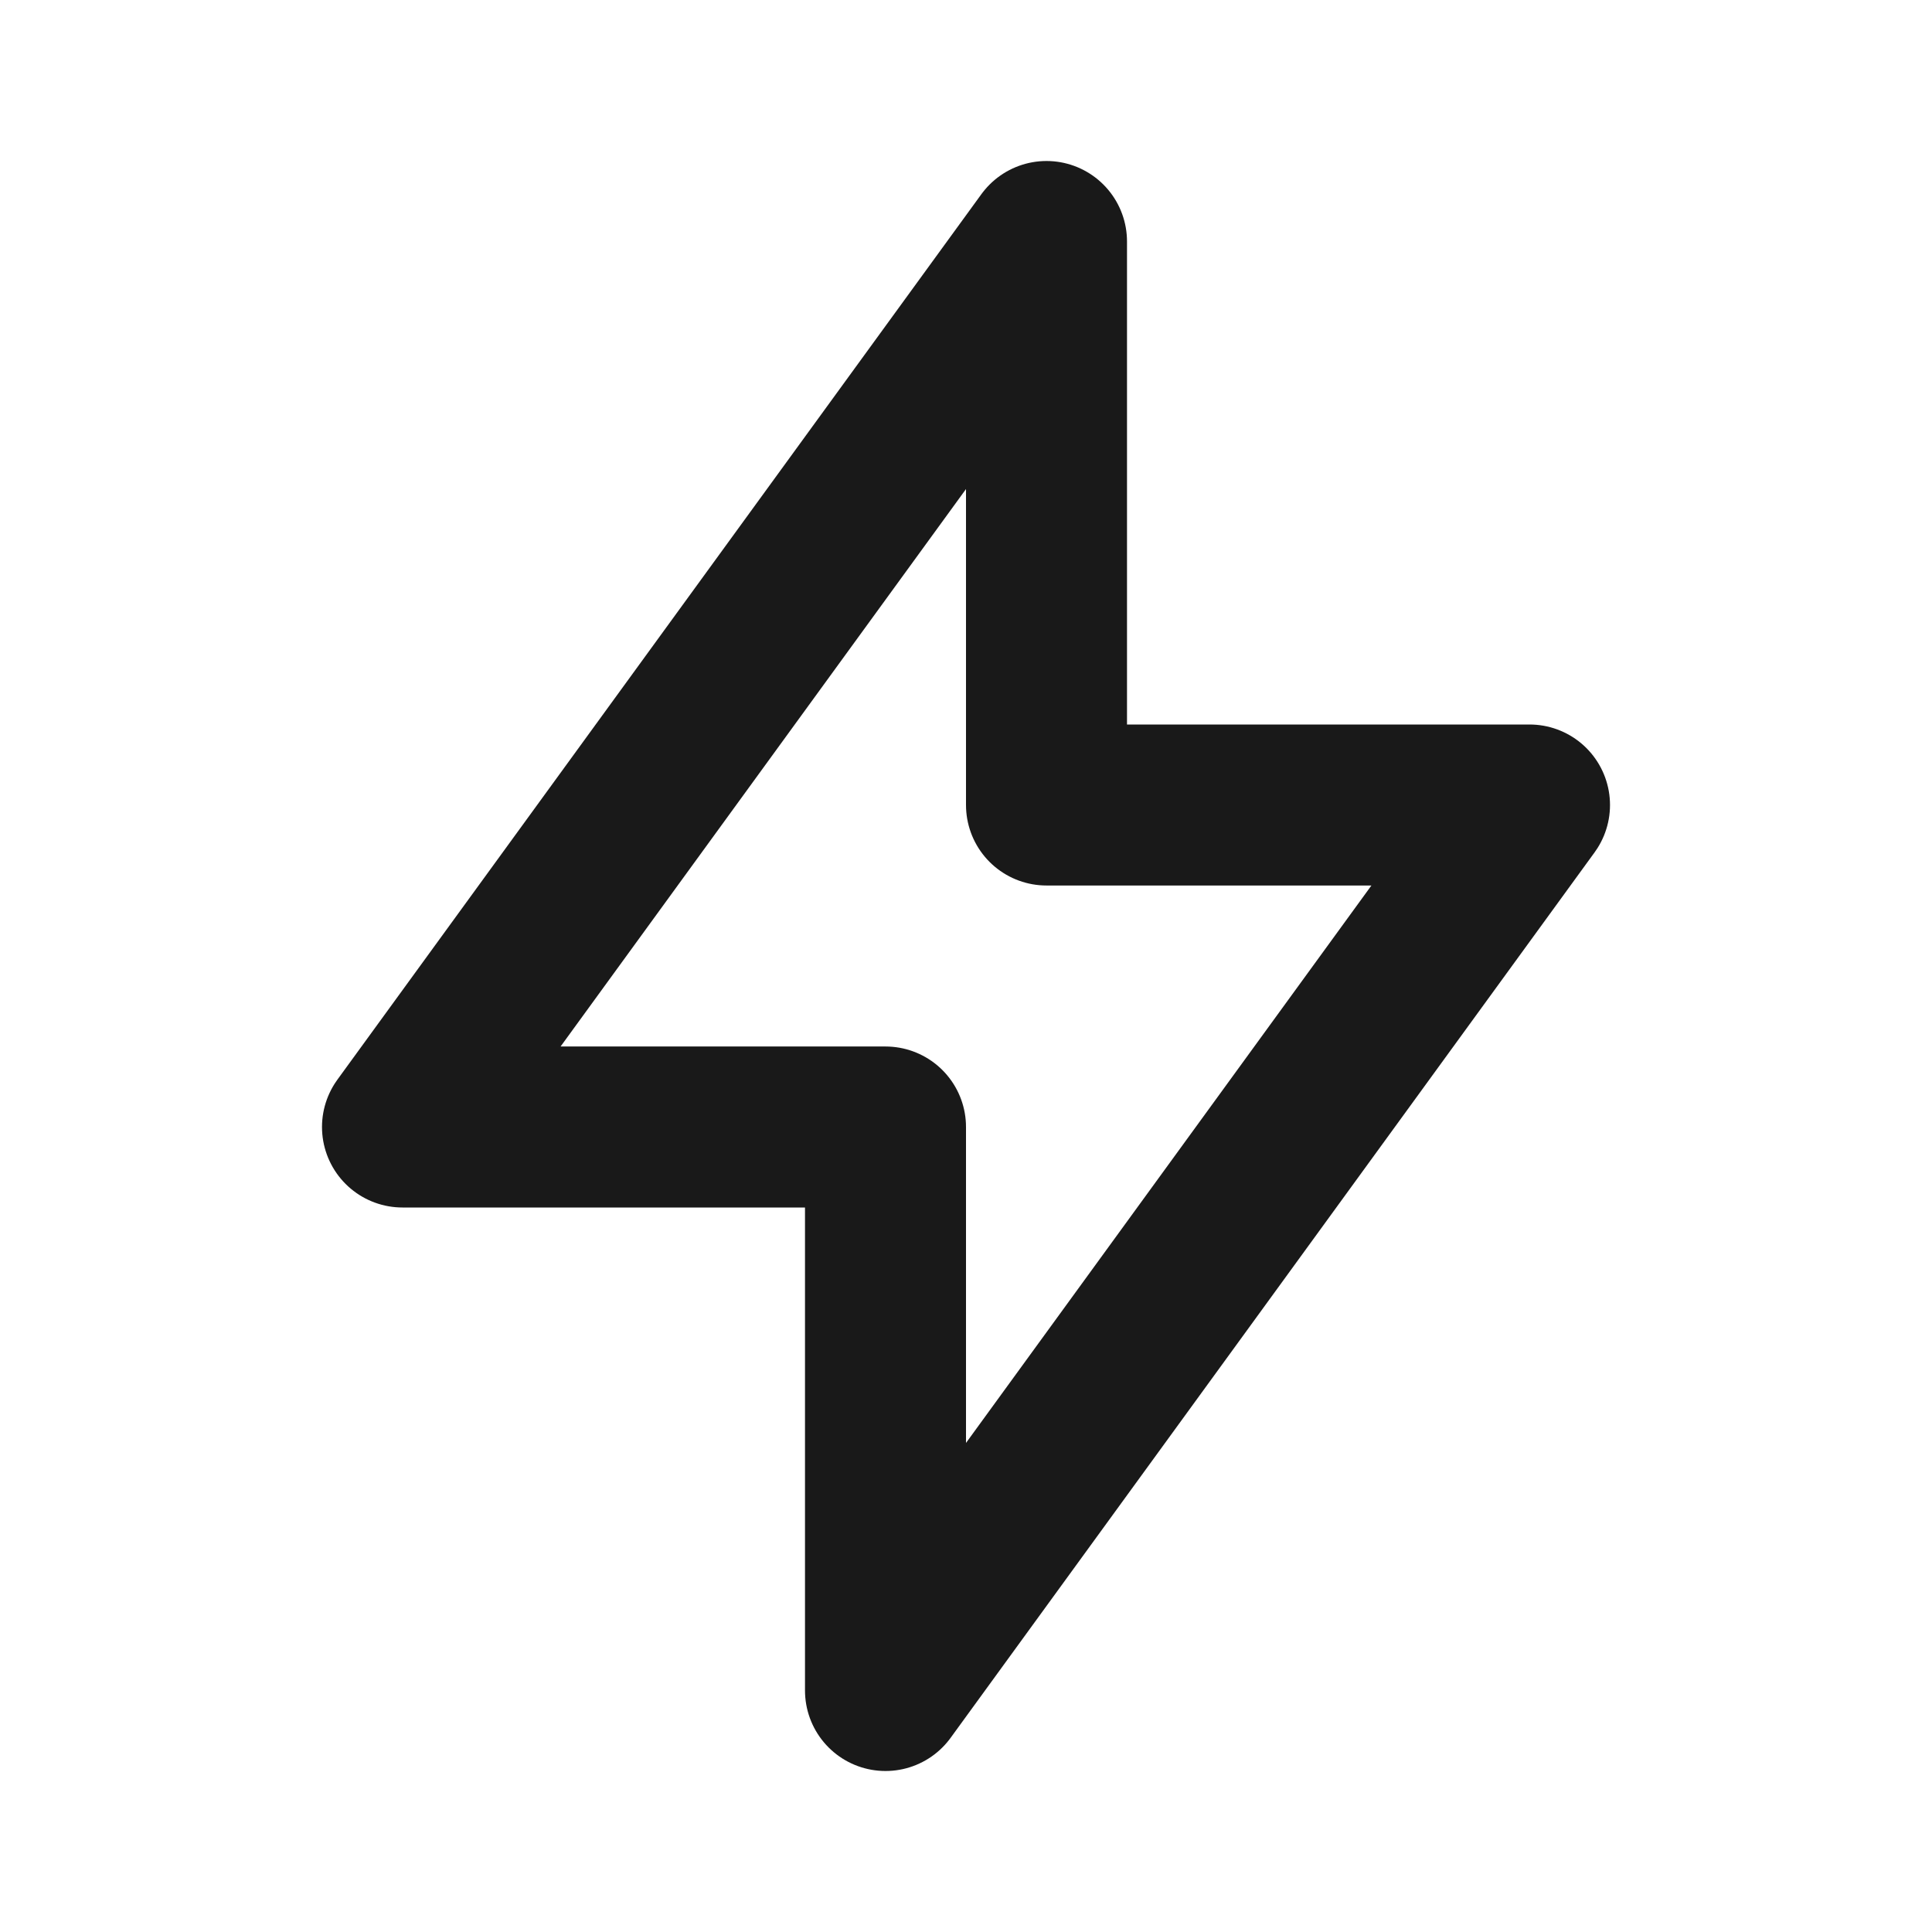 <svg width="24" height="24" viewBox="0 0 24 24" fill="none" xmlns="http://www.w3.org/2000/svg" xmlns:xlink="http://www.w3.org/1999/xlink">
	<desc>
			Created with Pixso.
	</desc>
	<defs>
		<clipPath id="clip19_389">
			<rect id="bolt" rx="-0.5" width="23" height="23" transform="translate(0.5 0.5)" fill="white" fill-opacity="0"/>
		</clipPath>
	</defs>
	<rect id="bolt" rx="-0.5" width="23" height="23" transform="translate(0.5 0.5)" fill="#FFFFFF" fill-opacity="0"/>
	<g clip-path="url(#clip19_389)">
		<path id="Vector" d="M13 10L19 10L11 21L11 14L5 14L13 3L13 10Z" stroke="#191919" stroke-opacity="1" stroke-width="2" stroke-linejoin="round"/>
	</g>
</svg>
